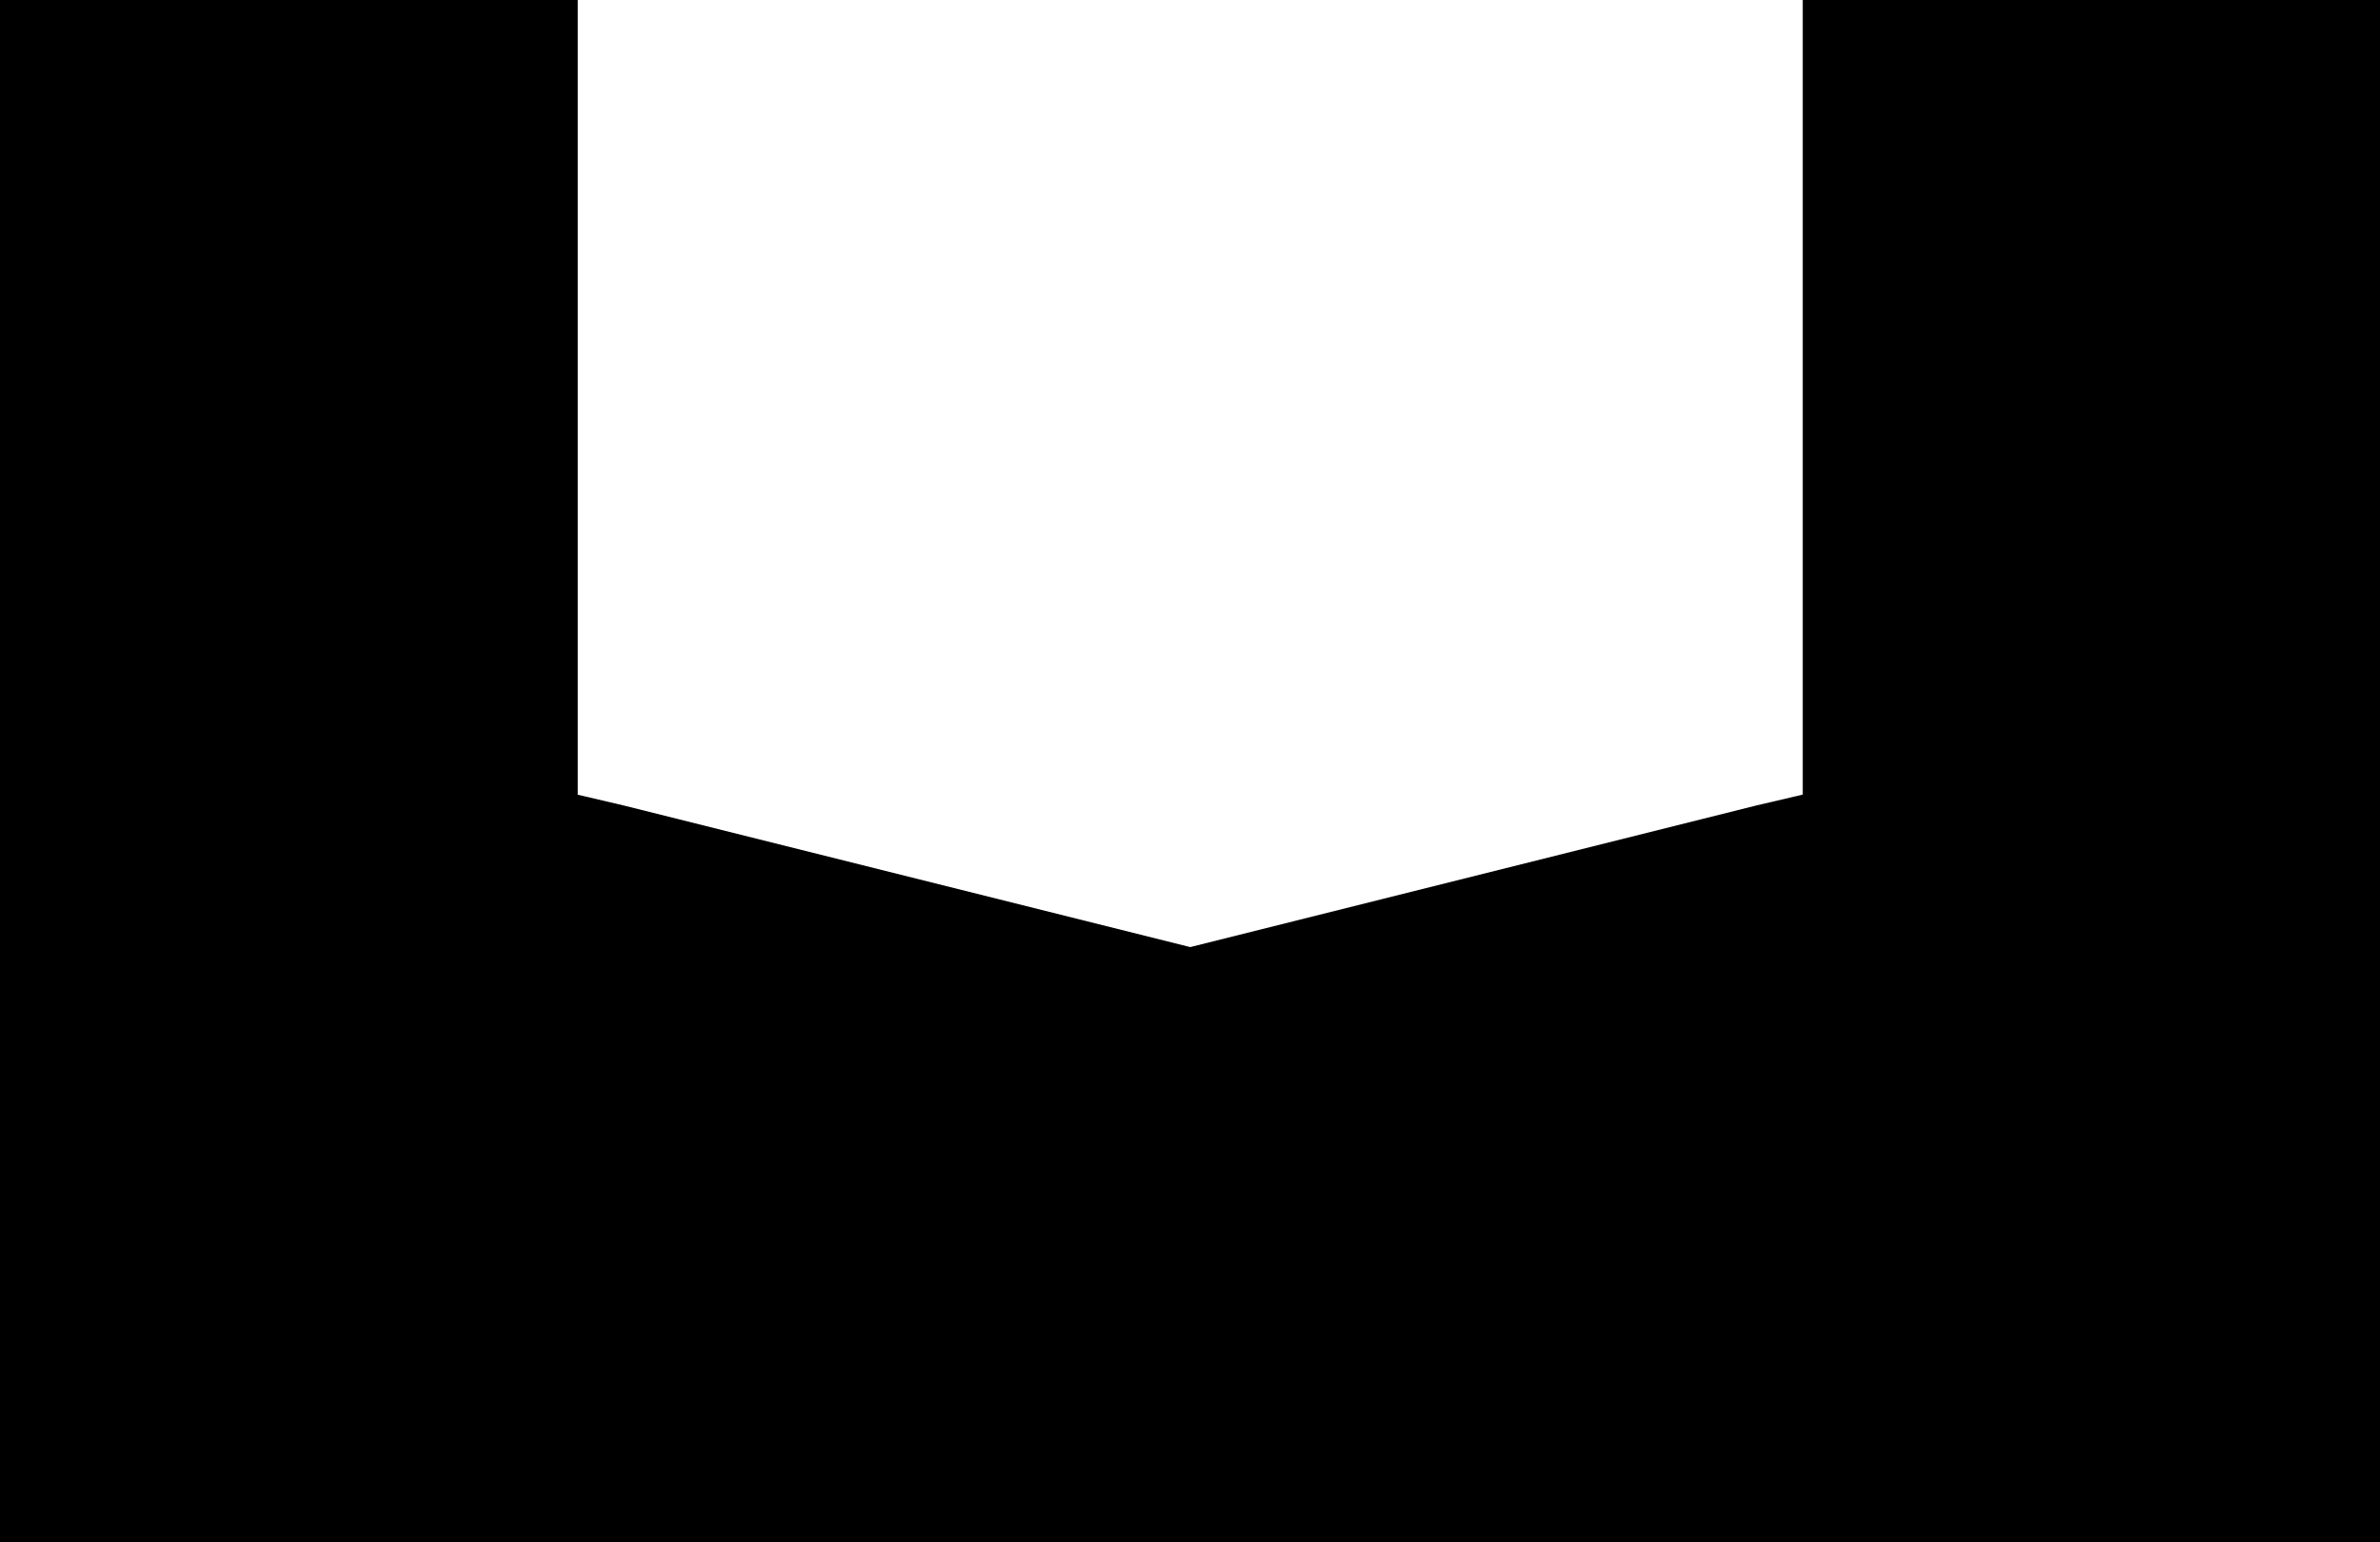 <?xml version="1.0"?>
<svg xmlns="http://www.w3.org/2000/svg" xmlns:lc="http://www.librecad.org" xmlns:xlink="http://www.w3.org/1999/xlink" width="5.401mm" height="3.5mm" viewBox="0 0 5.401 3.5">
    <g lc:layername="0" lc:is_locked="false" lc:is_construction="false" fill="none" stroke="black" stroke-width="1">
        <path d="M0.001,2.2 A1.597,1.597 0 0,0 0.401,3.3 A0.814,0.814 0 0,1 1.101,3.1 L2.701,3.5 L4.301,3.1 A0.814,0.814 0 0,1 5.001,3.3 A1.597,1.597 0 0,0 5.401,2.2 L5.401,0 L4.591,0 L4.591,2.2 L4.104,2.314 L2.701,2.665 L1.297,2.314 L0.811,2.2 L0.811,0 L0.001,0 L0.001,2.2 Z "/>
    </g>
</svg>
